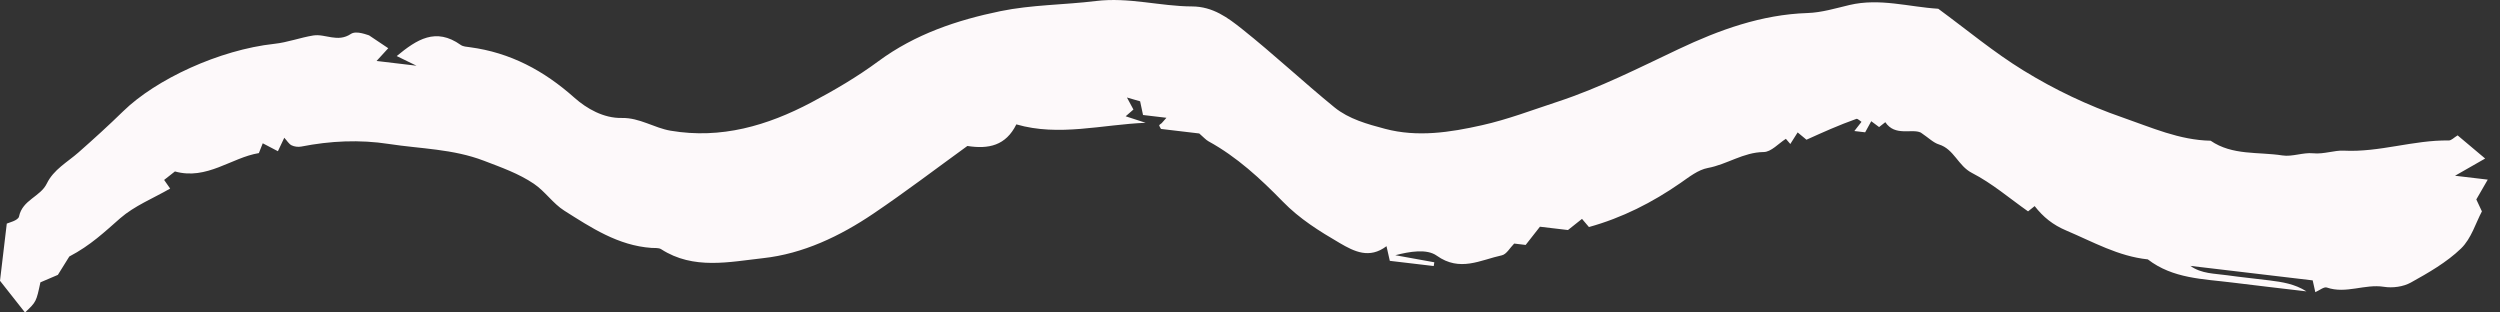 <svg width="80" height="10" viewBox="0 0 80 10" fill="none" xmlns="http://www.w3.org/2000/svg">
<rect x="0" y="0" width="80" height="10" fill="#333333" stroke="none"/>
<g clip-path="url(#clip0_476_949)">
<path fill-rule="evenodd" clip-rule="evenodd" d="M62.024 0.28C62.945 0.956 63.804 1.674 64.748 2.254C65.744 2.867 66.805 3.373 67.924 3.76C68.848 4.08 69.74 4.484 70.74 4.503C71.438 4.982 72.266 4.853 73.037 4.974C73.353 5.023 73.697 4.873 74.018 4.905C74.365 4.94 74.695 4.805 75.003 4.821C76.144 4.879 77.23 4.477 78.361 4.495C78.444 4.496 78.528 4.401 78.644 4.332C78.925 4.568 79.192 4.794 79.525 5.073C79.189 5.265 78.948 5.403 78.561 5.624L79.608 5.748C79.459 6.007 79.367 6.166 79.242 6.382C79.273 6.447 79.328 6.565 79.421 6.764C79.228 7.123 79.083 7.633 78.753 7.952C78.293 8.395 77.713 8.727 77.148 9.041C76.907 9.176 76.563 9.222 76.287 9.178C75.672 9.079 75.073 9.413 74.459 9.201C74.369 9.169 74.226 9.29 74.09 9.349C74.063 9.227 74.035 9.101 74.006 8.972L70.09 8.508C70.452 8.765 70.867 8.751 71.266 8.808C71.717 8.872 72.172 8.915 72.625 8.973C73.027 9.024 73.429 9.083 73.807 9.324C73.018 9.23 72.227 9.141 71.438 9.042C70.5 8.925 69.531 8.919 68.73 8.3C67.786 8.202 66.978 7.74 66.125 7.379C65.687 7.194 65.382 6.944 65.109 6.595C65.054 6.639 64.999 6.683 64.898 6.764C64.312 6.352 63.747 5.865 63.101 5.533C62.655 5.304 62.532 4.773 62.046 4.622C61.867 4.567 61.719 4.413 61.465 4.242C61.173 4.106 60.643 4.376 60.33 3.91C60.274 3.953 60.219 3.997 60.131 4.066C60.055 4.01 59.969 3.946 59.88 3.879C59.817 3.995 59.755 4.108 59.685 4.234L59.339 4.193C59.437 4.068 59.502 3.984 59.568 3.899C59.513 3.865 59.444 3.79 59.404 3.804C59.128 3.901 58.855 4.012 58.585 4.126C58.342 4.228 58.103 4.339 57.807 4.471C57.741 4.416 57.641 4.333 57.525 4.237C57.454 4.349 57.373 4.476 57.29 4.608C57.241 4.551 57.197 4.5 57.148 4.442C56.913 4.591 56.677 4.863 56.439 4.865C55.786 4.872 55.265 5.262 54.652 5.375C54.342 5.432 54.052 5.663 53.779 5.853C52.873 6.482 51.905 6.972 50.846 7.265C50.759 7.163 50.692 7.084 50.624 7.004C50.489 7.111 50.352 7.221 50.175 7.361L49.278 7.255C49.123 7.453 48.981 7.635 48.821 7.838L48.454 7.794C48.316 7.932 48.207 8.139 48.059 8.17C47.375 8.318 46.719 8.712 45.975 8.181C45.658 7.955 45.113 8.047 44.649 8.167C45.066 8.242 45.482 8.317 45.898 8.393L45.879 8.513L44.474 8.347C44.444 8.218 44.416 8.091 44.368 7.878C43.821 8.292 43.338 8.05 42.874 7.779C42.221 7.397 41.591 7.008 41.045 6.446C40.338 5.721 39.58 5.02 38.672 4.522C38.586 4.475 38.519 4.394 38.376 4.271L37.151 4.126C37.118 4.06 37.088 4.024 37.096 4.008C37.109 3.98 37.15 3.965 37.174 3.941C37.215 3.898 37.253 3.852 37.326 3.769L36.577 3.68C36.543 3.523 36.517 3.398 36.484 3.242C36.405 3.219 36.311 3.192 36.062 3.12C36.168 3.317 36.216 3.406 36.27 3.505C36.209 3.557 36.134 3.623 36.021 3.721C36.249 3.796 36.455 3.862 36.66 3.929C35.263 3.986 33.887 4.375 32.523 3.98C32.186 4.662 31.634 4.777 30.956 4.671C29.97 5.385 28.981 6.138 27.953 6.833C26.882 7.558 25.695 8.122 24.42 8.261C23.346 8.379 22.194 8.643 21.158 7.975C21.078 7.923 20.953 7.941 20.848 7.933C19.78 7.859 18.918 7.285 18.057 6.741C17.696 6.513 17.441 6.121 17.085 5.881C16.598 5.552 16.042 5.357 15.486 5.144C14.492 4.763 13.461 4.763 12.446 4.607C11.509 4.462 10.571 4.507 9.64 4.69C9.541 4.709 9.419 4.694 9.33 4.65C9.244 4.607 9.187 4.505 9.097 4.408C9.041 4.527 8.987 4.641 8.893 4.839C8.735 4.756 8.581 4.675 8.408 4.585C8.381 4.653 8.345 4.744 8.284 4.899C7.407 5.042 6.616 5.773 5.598 5.486L5.252 5.758C5.309 5.84 5.366 5.921 5.445 6.034C4.904 6.346 4.304 6.585 3.844 6.986C3.356 7.413 2.899 7.852 2.218 8.208C2.152 8.315 2.015 8.535 1.852 8.796C1.695 8.863 1.483 8.954 1.293 9.035C1.16 9.659 1.16 9.659 0.8 10L0 8.985L0.217 7.155C0.266 7.129 0.583 7.058 0.609 6.927C0.718 6.394 1.292 6.297 1.498 5.873C1.716 5.424 2.154 5.192 2.511 4.878C2.998 4.449 3.478 4.013 3.943 3.559C4.989 2.539 7.015 1.594 8.782 1.402C9.199 1.357 9.604 1.204 10.02 1.136C10.413 1.072 10.8 1.372 11.23 1.085C11.408 0.967 11.771 1.126 11.809 1.131C12.105 1.33 12.252 1.428 12.424 1.543C12.264 1.717 12.176 1.813 12.05 1.951L13.329 2.103C13.002 1.944 12.886 1.887 12.695 1.794C13.34 1.261 13.943 0.87 14.744 1.438C14.82 1.492 14.937 1.498 15.037 1.511C16.329 1.683 17.405 2.258 18.38 3.126C18.775 3.477 19.316 3.787 19.899 3.775C20.472 3.764 20.931 4.094 21.463 4.183C23.076 4.456 24.556 4.021 25.959 3.28C26.703 2.887 27.437 2.456 28.112 1.957C29.286 1.091 30.625 0.643 32.014 0.357C33.013 0.151 34.053 0.157 35.064 0.033C36.124 -0.097 37.12 0.202 38.146 0.206C38.812 0.208 39.294 0.568 39.751 0.932C40.761 1.736 41.704 2.621 42.705 3.437C43.166 3.811 43.759 3.973 44.324 4.123C45.36 4.398 46.406 4.236 47.423 4.007C48.243 3.824 49.038 3.519 49.84 3.256C51.185 2.814 52.441 2.174 53.719 1.57C55.006 0.961 56.368 0.464 57.842 0.417C58.292 0.402 58.741 0.265 59.184 0.16C60.154 -0.069 61.094 0.224 62.024 0.28Z" fill="#FDF9FA"/>
</g>
<defs>
<clipPath id="clip0_476_949">
<rect width="79.608" height="10" fill="white"/>
</clipPath>
</defs>
</svg>
